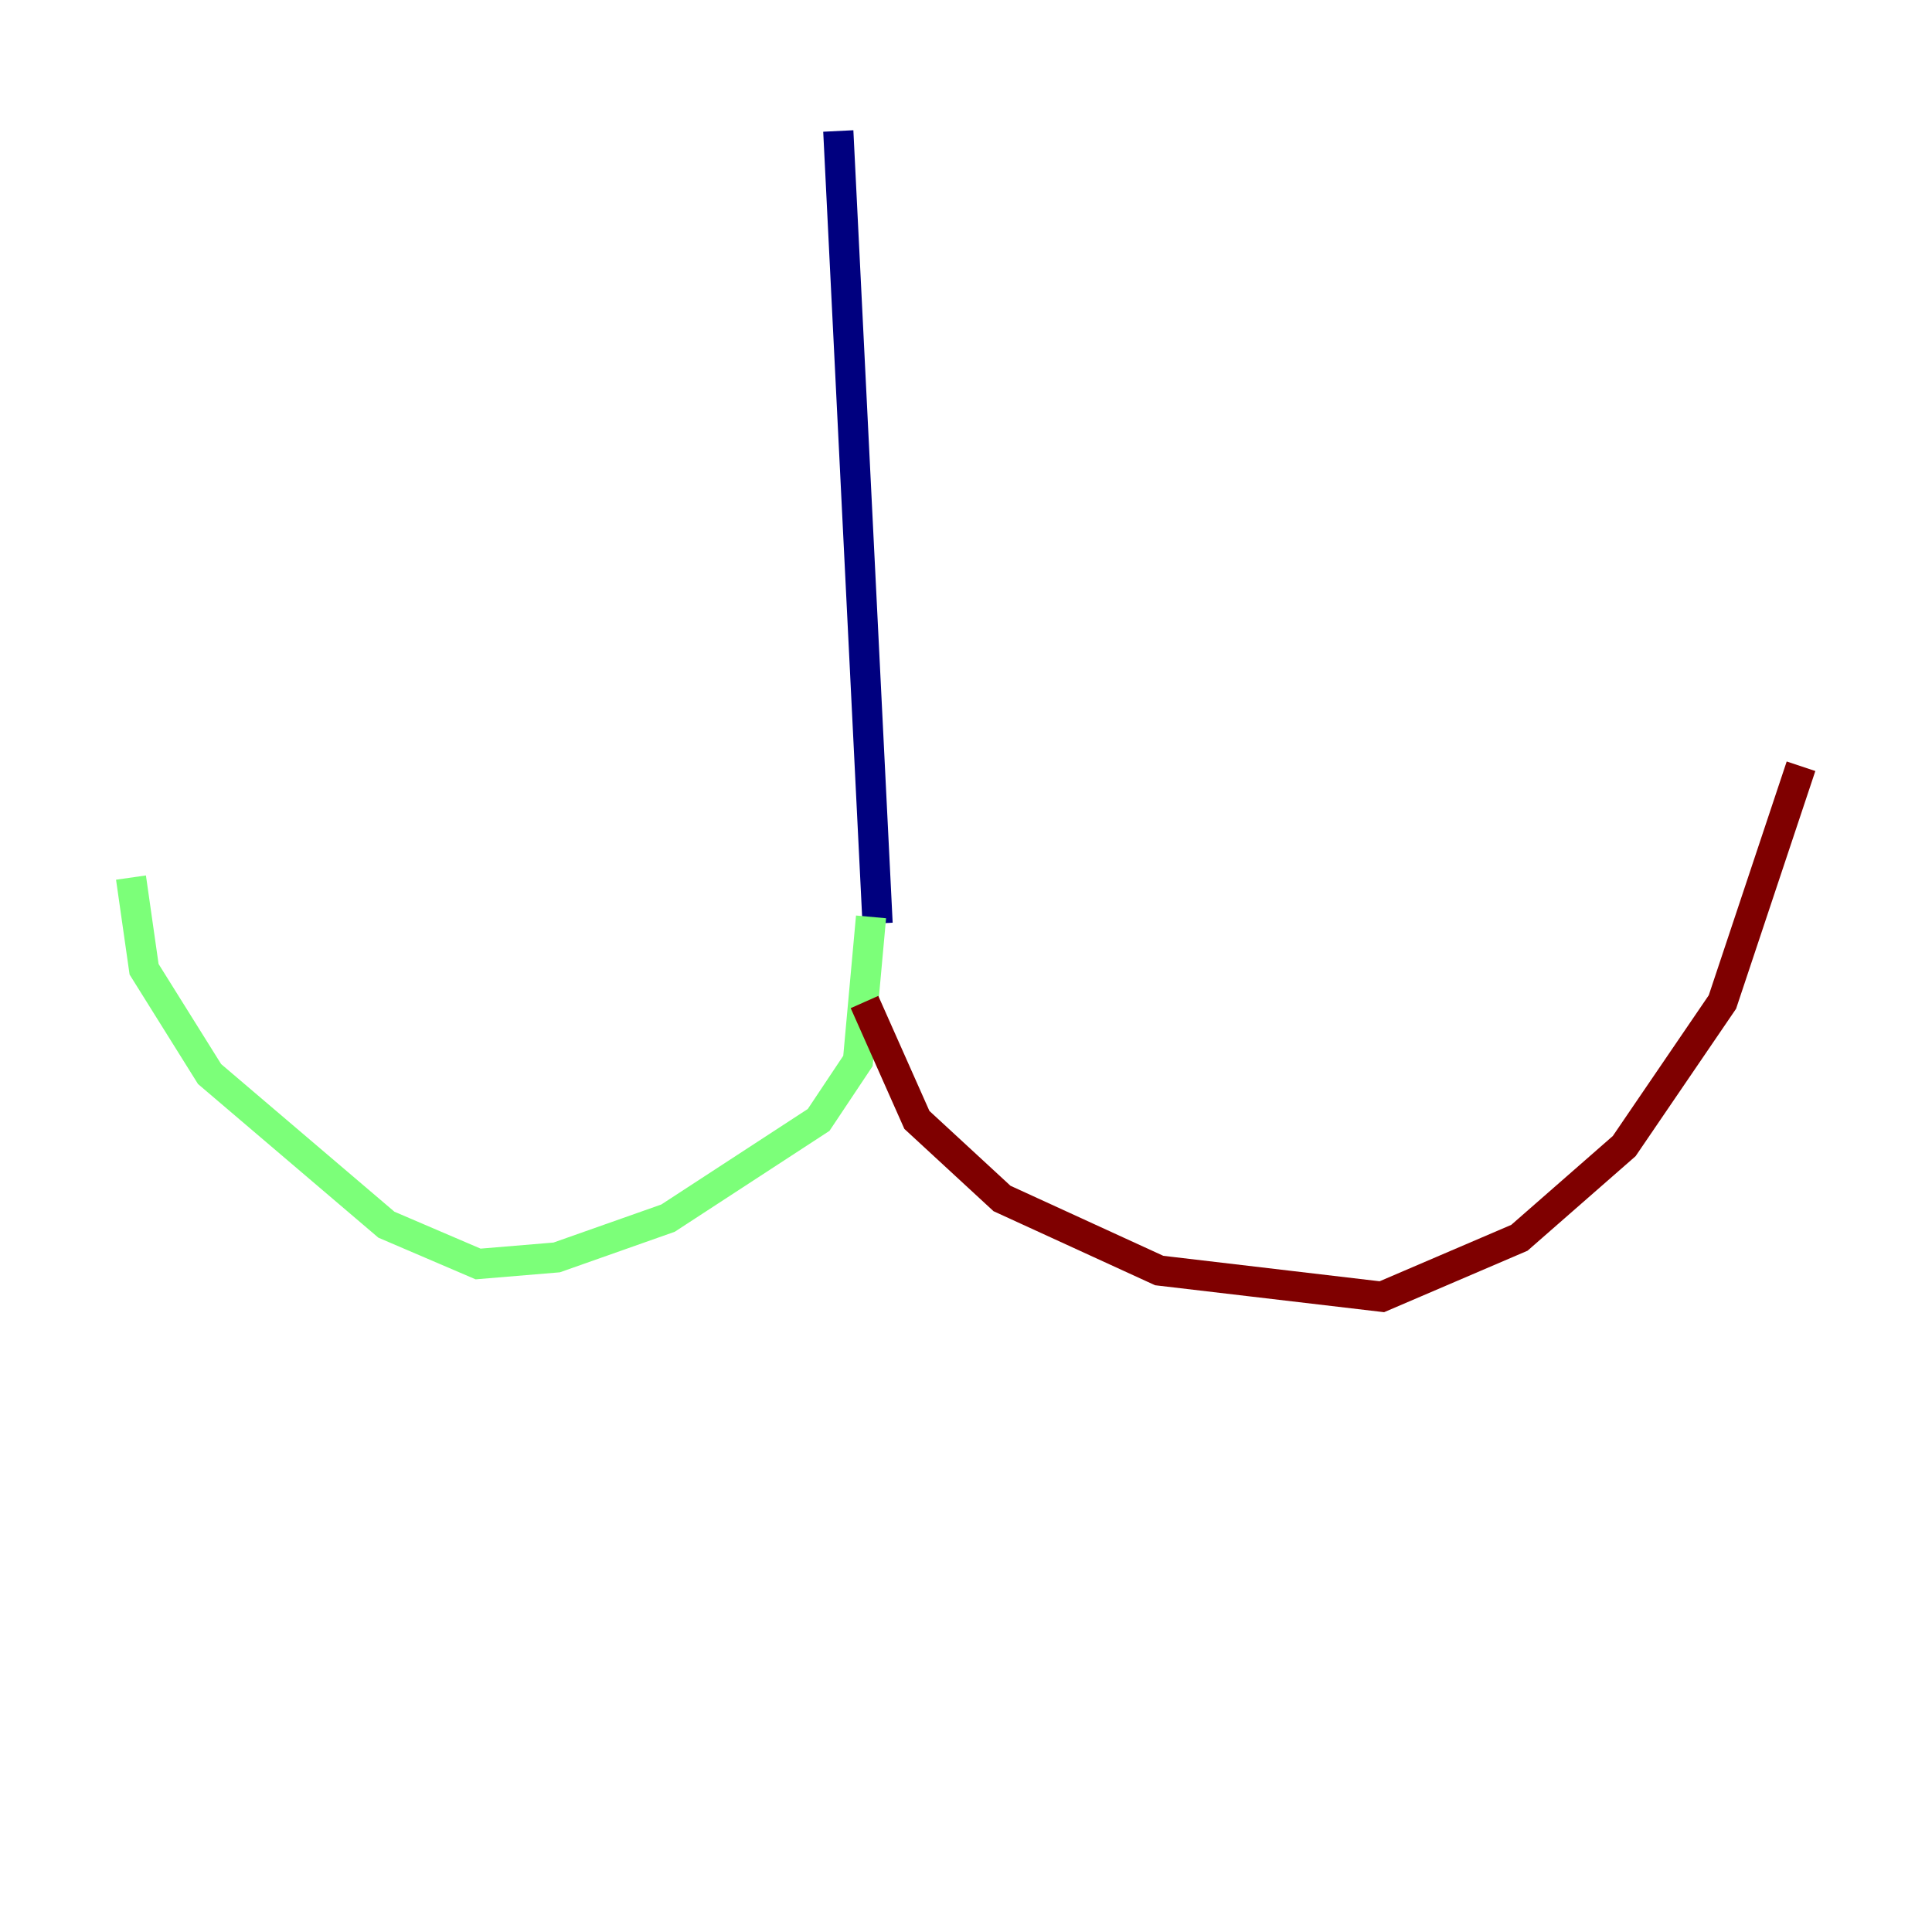 <?xml version="1.0" encoding="utf-8" ?>
<svg baseProfile="tiny" height="128" version="1.2" viewBox="0,0,128,128" width="128" xmlns="http://www.w3.org/2000/svg" xmlns:ev="http://www.w3.org/2001/xml-events" xmlns:xlink="http://www.w3.org/1999/xlink"><defs /><polyline fill="none" points="55.539,8.678 58.142,61.18" stroke="#00007f" stroke-width="2" /><polyline fill="none" points="57.709,60.746 56.841,70.291 54.237,74.197 44.258,80.705 36.881,83.308 31.675,83.742 25.6,81.139 13.885,71.159 9.546,64.217 8.678,58.142" stroke="#7cff79" stroke-width="2" /><polyline fill="none" points="57.275,66.386 60.746,74.197 66.386,79.403 76.8,84.176 91.552,85.912 100.664,82.007 107.607,75.932 114.115,66.386 119.322,50.766" stroke="#7f0000" stroke-width="2" /></svg>